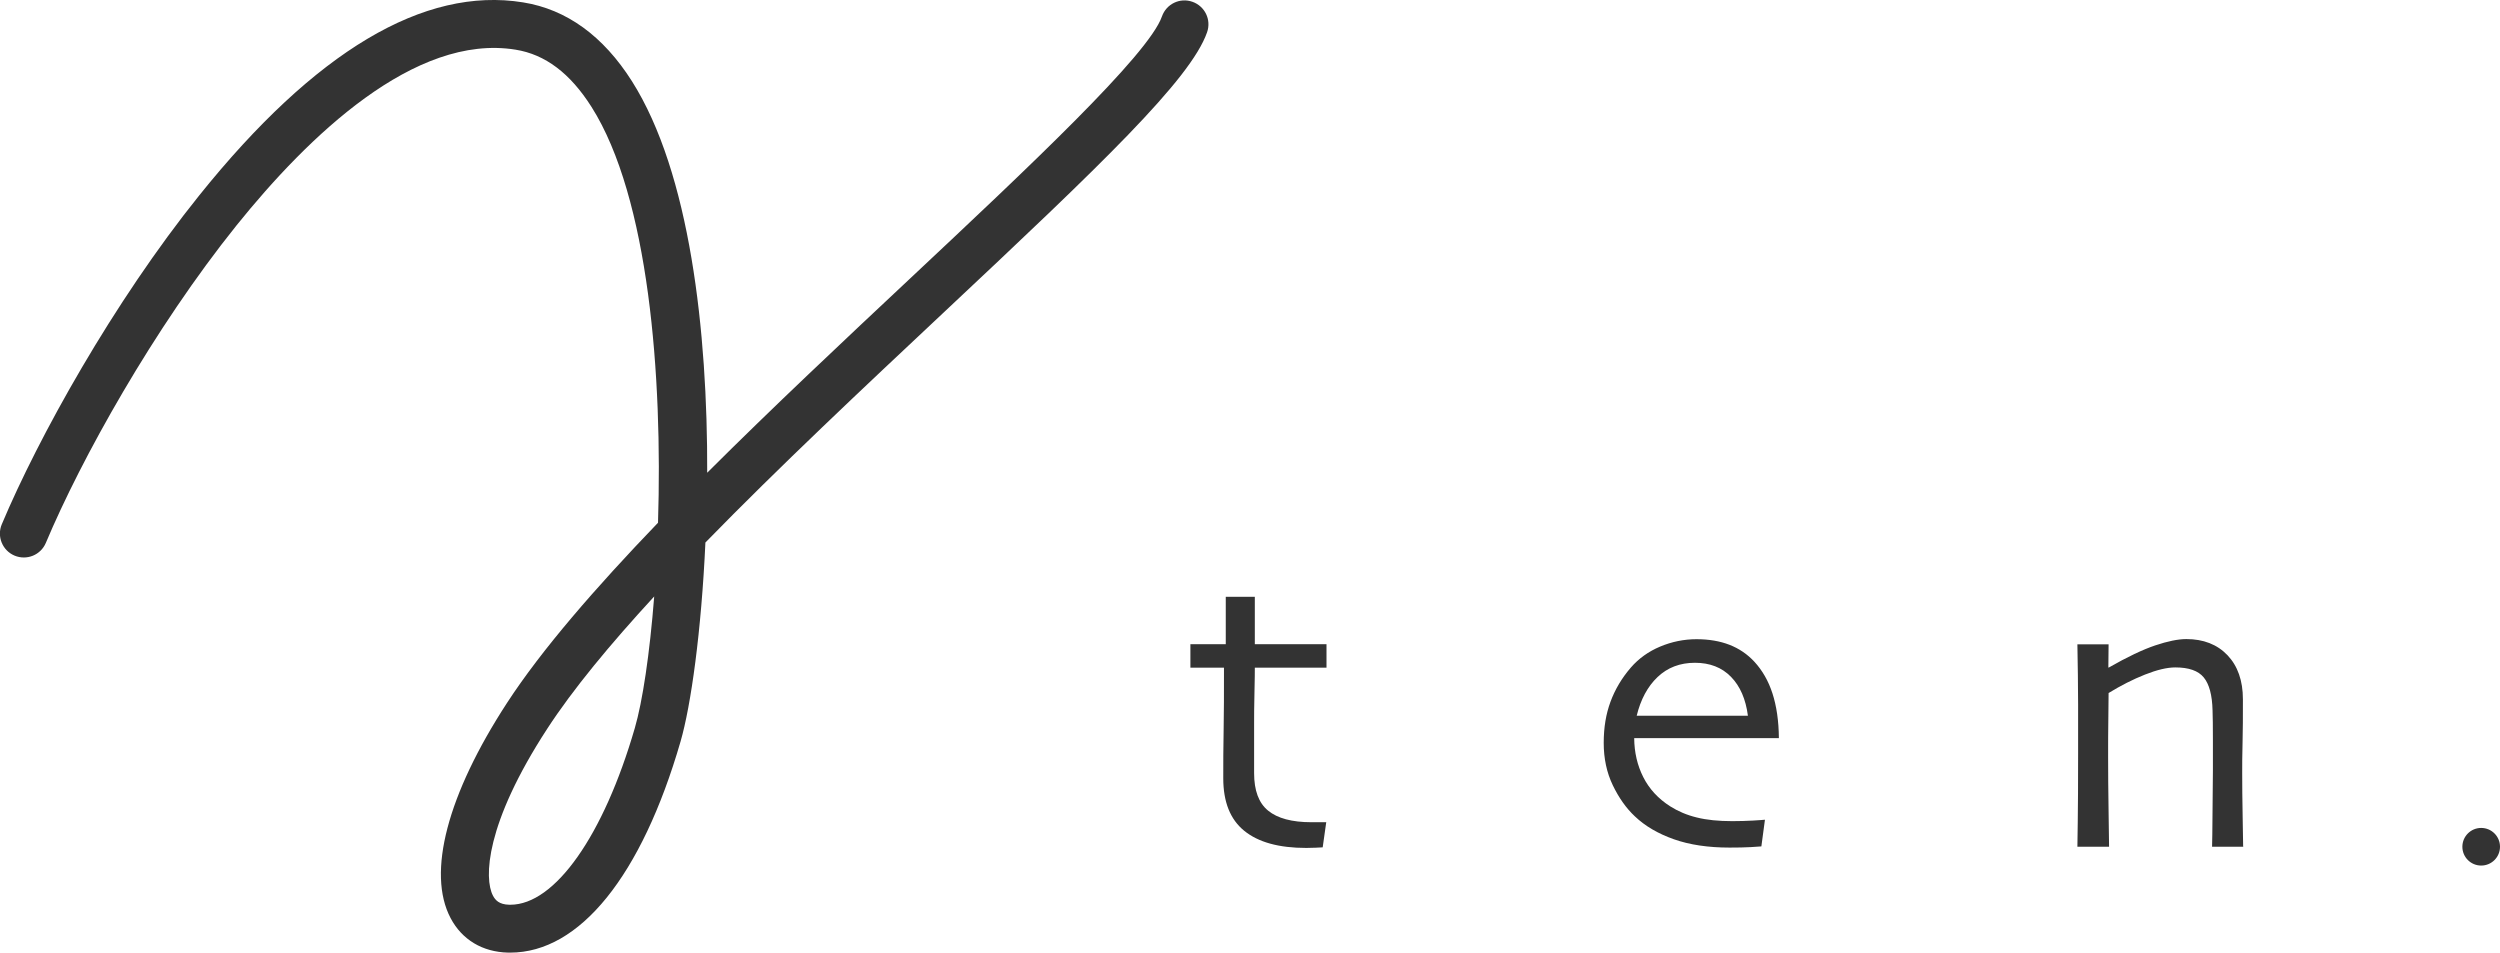 <?xml version="1.0" encoding="UTF-8"?>
<svg id="ten_logo" data-name="レイヤー 2" xmlns="http://www.w3.org/2000/svg" viewBox="0 0 209.95 80">
  <defs>
    <style>
      .cls-1 {
        fill: #333;
      }
    </style>
  </defs>
  <g id="_レイヤー_1-2" data-name="レイヤー 1">
    <g>
      <path class="cls-1" d="m42.86,80c-.06,0-.12,0-.19,0-2.15-.05-3.87-1.08-4.83-2.9-2-3.79-.27-10.38,4.74-18.07,2.91-4.47,7.43-9.67,12.68-15.13.39-12.29-.76-27.31-5.59-34.93-1.79-2.82-3.88-4.4-6.38-4.8-8.46-1.37-17.4,7.27-23.42,14.75-6.97,8.68-13.07,19.65-16.02,26.67-.43,1.02-1.6,1.5-2.63,1.07-1.02-.43-1.5-1.61-1.07-2.63,3.06-7.28,9.37-18.65,16.59-27.63C26.46,4.3,35.61-1.15,43.93.2c3.66.59,6.73,2.82,9.14,6.62,4.87,7.69,6.36,21.01,6.32,32.88,5.47-5.46,11.44-11.06,17.07-16.34,9.83-9.22,20-18.76,21.12-21.98.37-1.05,1.51-1.6,2.56-1.23,1.05.37,1.6,1.51,1.23,2.56-1.38,3.96-8.94,11.17-22.17,23.58-6.66,6.25-13.79,12.94-19.96,19.27-.34,7.43-1.21,13.69-2.09,16.72-3.27,11.28-8.47,17.72-14.3,17.72Zm12.07-29.9c-3.7,4.02-6.83,7.8-8.98,11.11-5.21,8-5.31,12.57-4.55,14.01.19.36.5.74,1.37.76.03,0,.06,0,.09,0,3.74,0,7.83-5.8,10.45-14.83.65-2.23,1.25-6.21,1.63-11.06Z"/>
      <g>
        <path class="cls-1" d="m111.38,69.03l-.3,2.13c-.08.01-.27.02-.58.03s-.57.02-.8.02c-2.3,0-4.03-.48-5.21-1.44-1.18-.96-1.76-2.43-1.76-4.41,0-1.24,0-2.58.03-4s.03-3.19.03-5.29h-2.82v-1.97h2.97v-3.98h2.44v3.98h6.02v1.97h-6.02c0,.24,0,.94-.03,2.1s-.03,2.03-.03,2.59v4.17c0,1.46.39,2.51,1.18,3.15.78.64,1.99.97,3.63.97.2,0,.44,0,.72,0s.46,0,.54,0Z"/>
        <path class="cls-1" d="m149.39,61.99h-12.15c.01,1.19.26,2.28.76,3.27s1.25,1.81,2.27,2.46c.65.41,1.39.73,2.22.93.83.21,1.83.31,2.99.31.64,0,1.22-.02,1.76-.05s.86-.06.98-.07l-.3,2.24c-.09.01-.39.03-.89.06s-1.1.04-1.78.04c-1.79,0-3.35-.23-4.68-.7s-2.42-1.11-3.27-1.92c-.73-.68-1.35-1.56-1.86-2.62s-.76-2.25-.76-3.55.19-2.43.57-3.46.95-1.99,1.71-2.87c.66-.76,1.48-1.35,2.46-1.76.98-.41,2-.62,3.05-.62s1.97.16,2.77.47,1.51.79,2.1,1.43c.66.72,1.17,1.6,1.51,2.65s.53,2.31.54,3.77Zm-2.6-1.88c-.18-1.39-.65-2.48-1.42-3.27s-1.78-1.18-3.03-1.18-2.3.4-3.14,1.2-1.42,1.89-1.75,3.25h9.34Z"/>
        <path class="cls-1" d="m188.43,71.11h-2.66c.01-.31.03-1.35.04-3.11s.03-2.85.03-3.26c0-.58,0-1.44,0-2.58s-.01-1.97-.03-2.5c-.03-1.29-.28-2.21-.74-2.77s-1.25-.84-2.39-.84c-.68,0-1.53.2-2.54.6-1.01.4-2.03.92-3.06,1.55,0,.12,0,.79-.02,2s-.02,2.31-.02,3.31c0,1.3.01,2.87.04,4.71.03,1.84.04,2.8.04,2.89h-2.66c0-.08.01-.76.03-2.06s.03-3.22.03-5.77c0-1.18,0-2.55,0-4.13s-.03-3.26-.06-5.04h2.62l-.02,1.93.02.03c1.57-.9,2.88-1.52,3.92-1.87s1.92-.53,2.61-.53c1.43,0,2.59.45,3.45,1.35s1.3,2.14,1.3,3.71c0,1.41,0,2.63-.03,3.66s-.03,1.86-.03,2.5c0,1.02.01,2.29.04,3.82s.04,2.33.04,2.41Z"/>
      </g>
      <circle class="cls-1" cx="208.37" cy="71.11" r="1.58"/>
    </g>
  </g>
</svg>